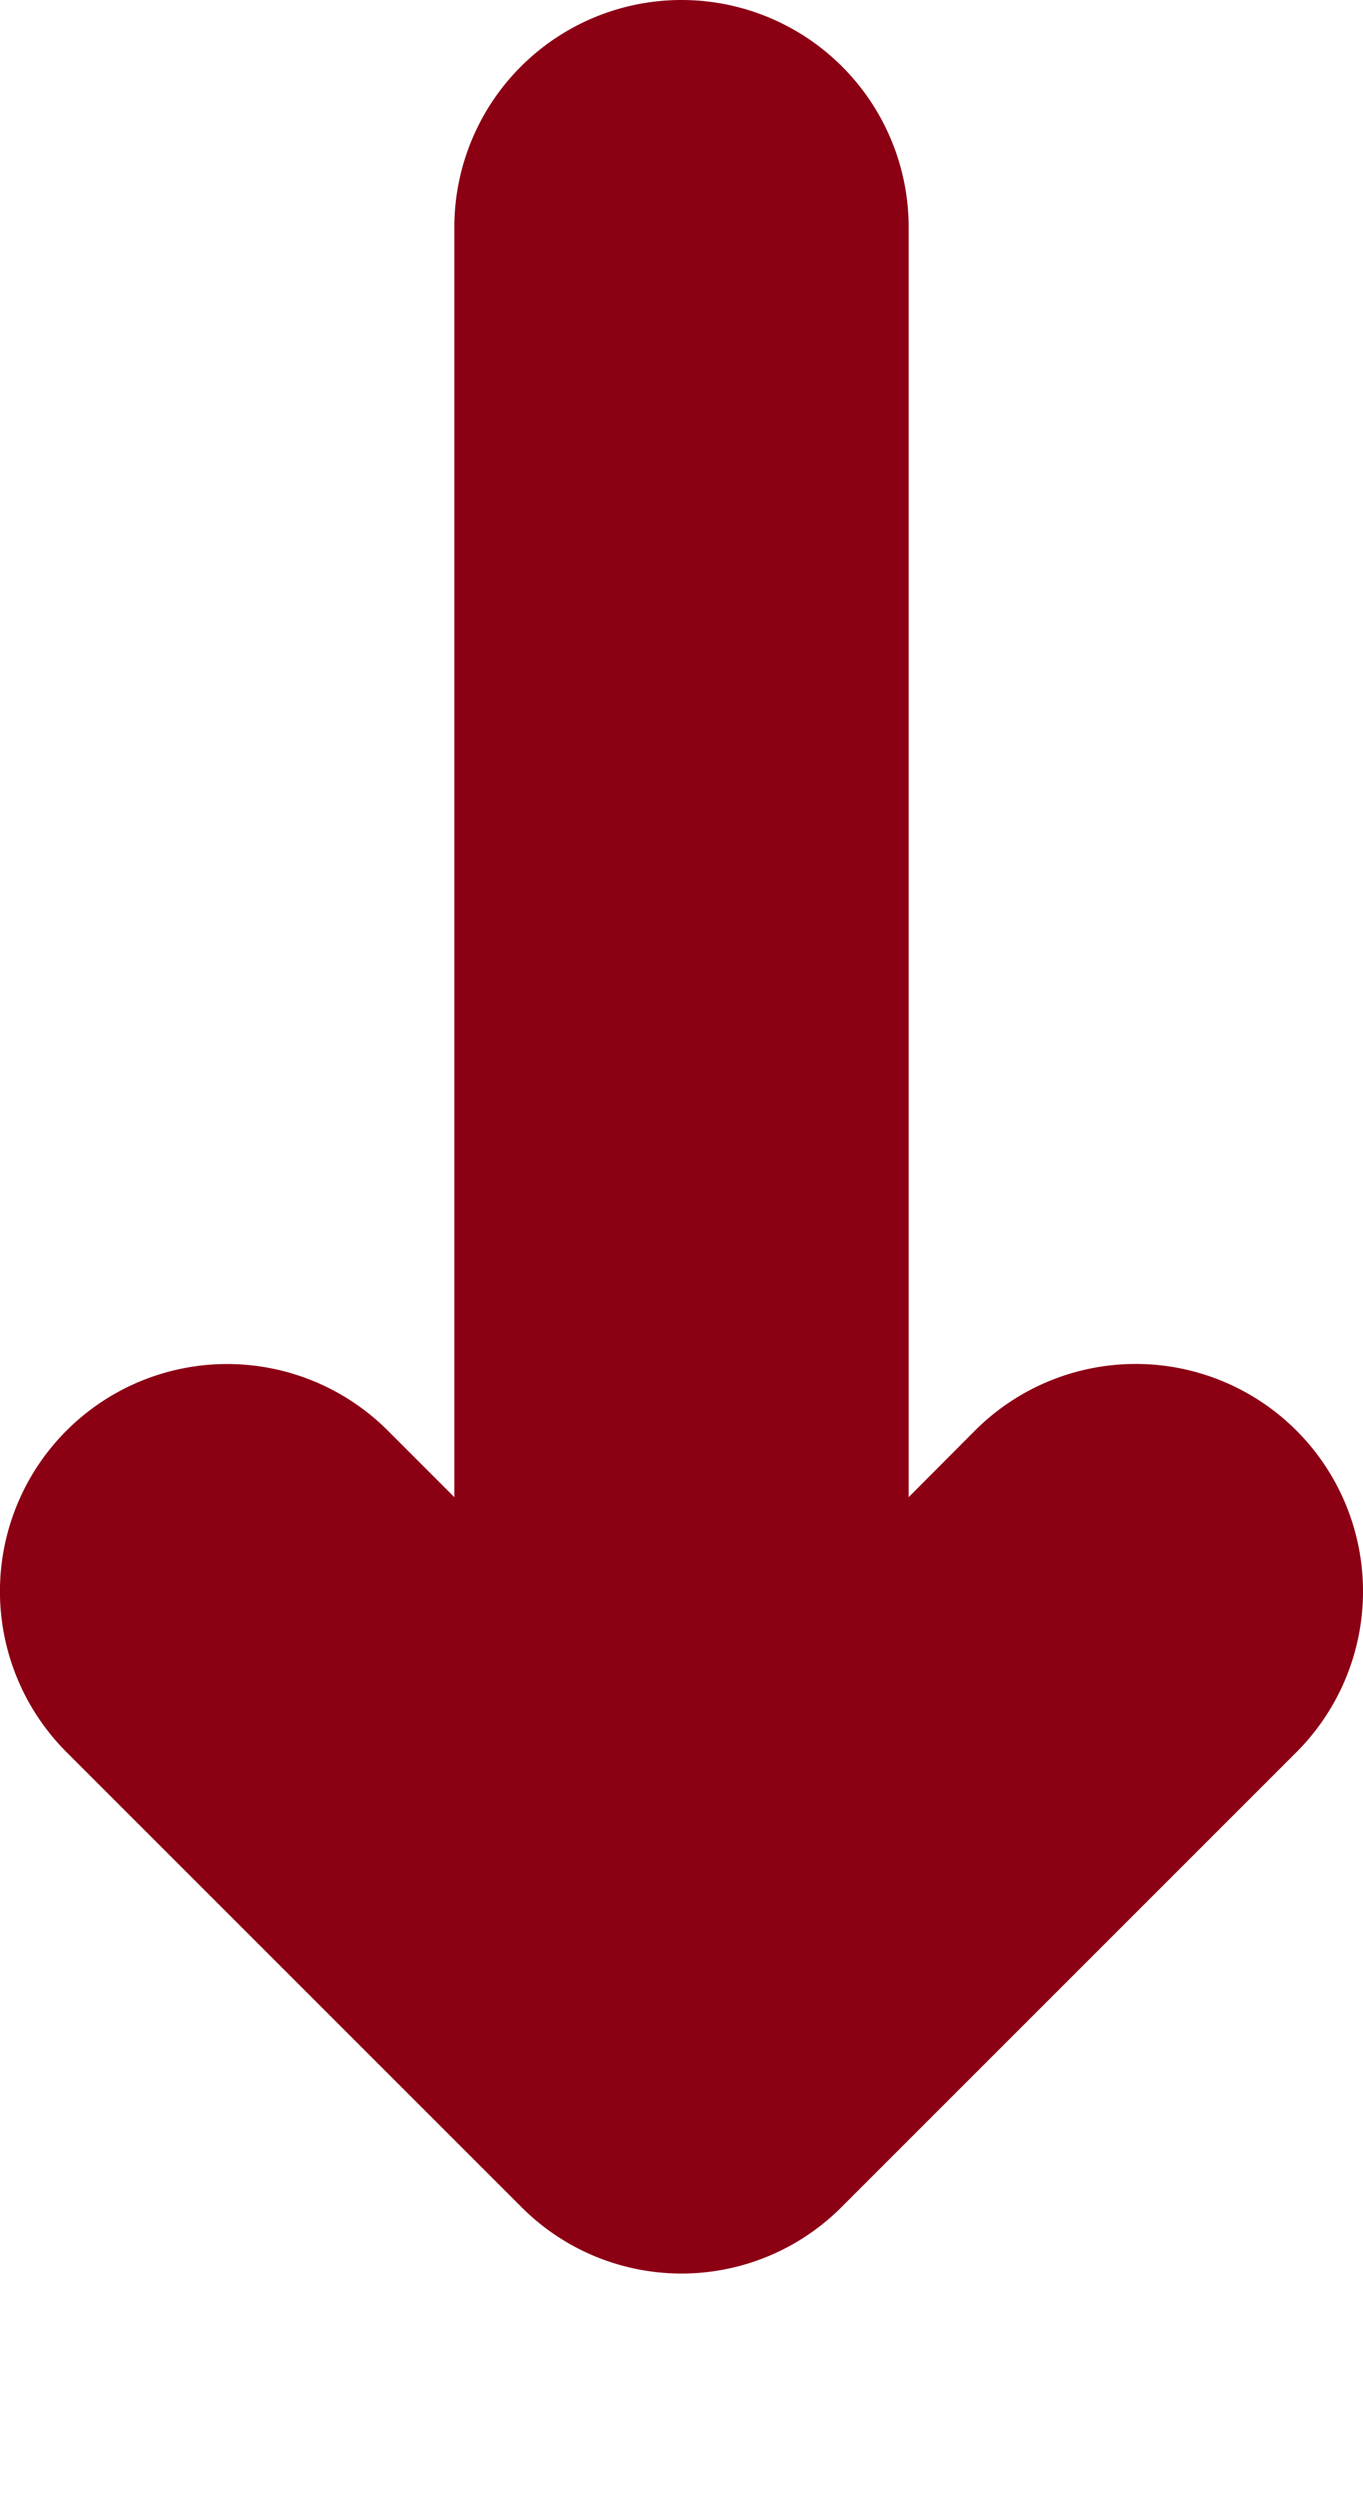 <svg width="6" height="11" xmlns="http://www.w3.org/2000/svg"><path d="M4 1a1 1 0 00-2 0v5.587l-.293-.293A1 1 0 10.293 7.709l2 1.999a.995.995 0 001.414 0l2-1.999a1 1 0 10-1.415-1.415L4 6.587V1z" fill="#8C0014"/></svg>